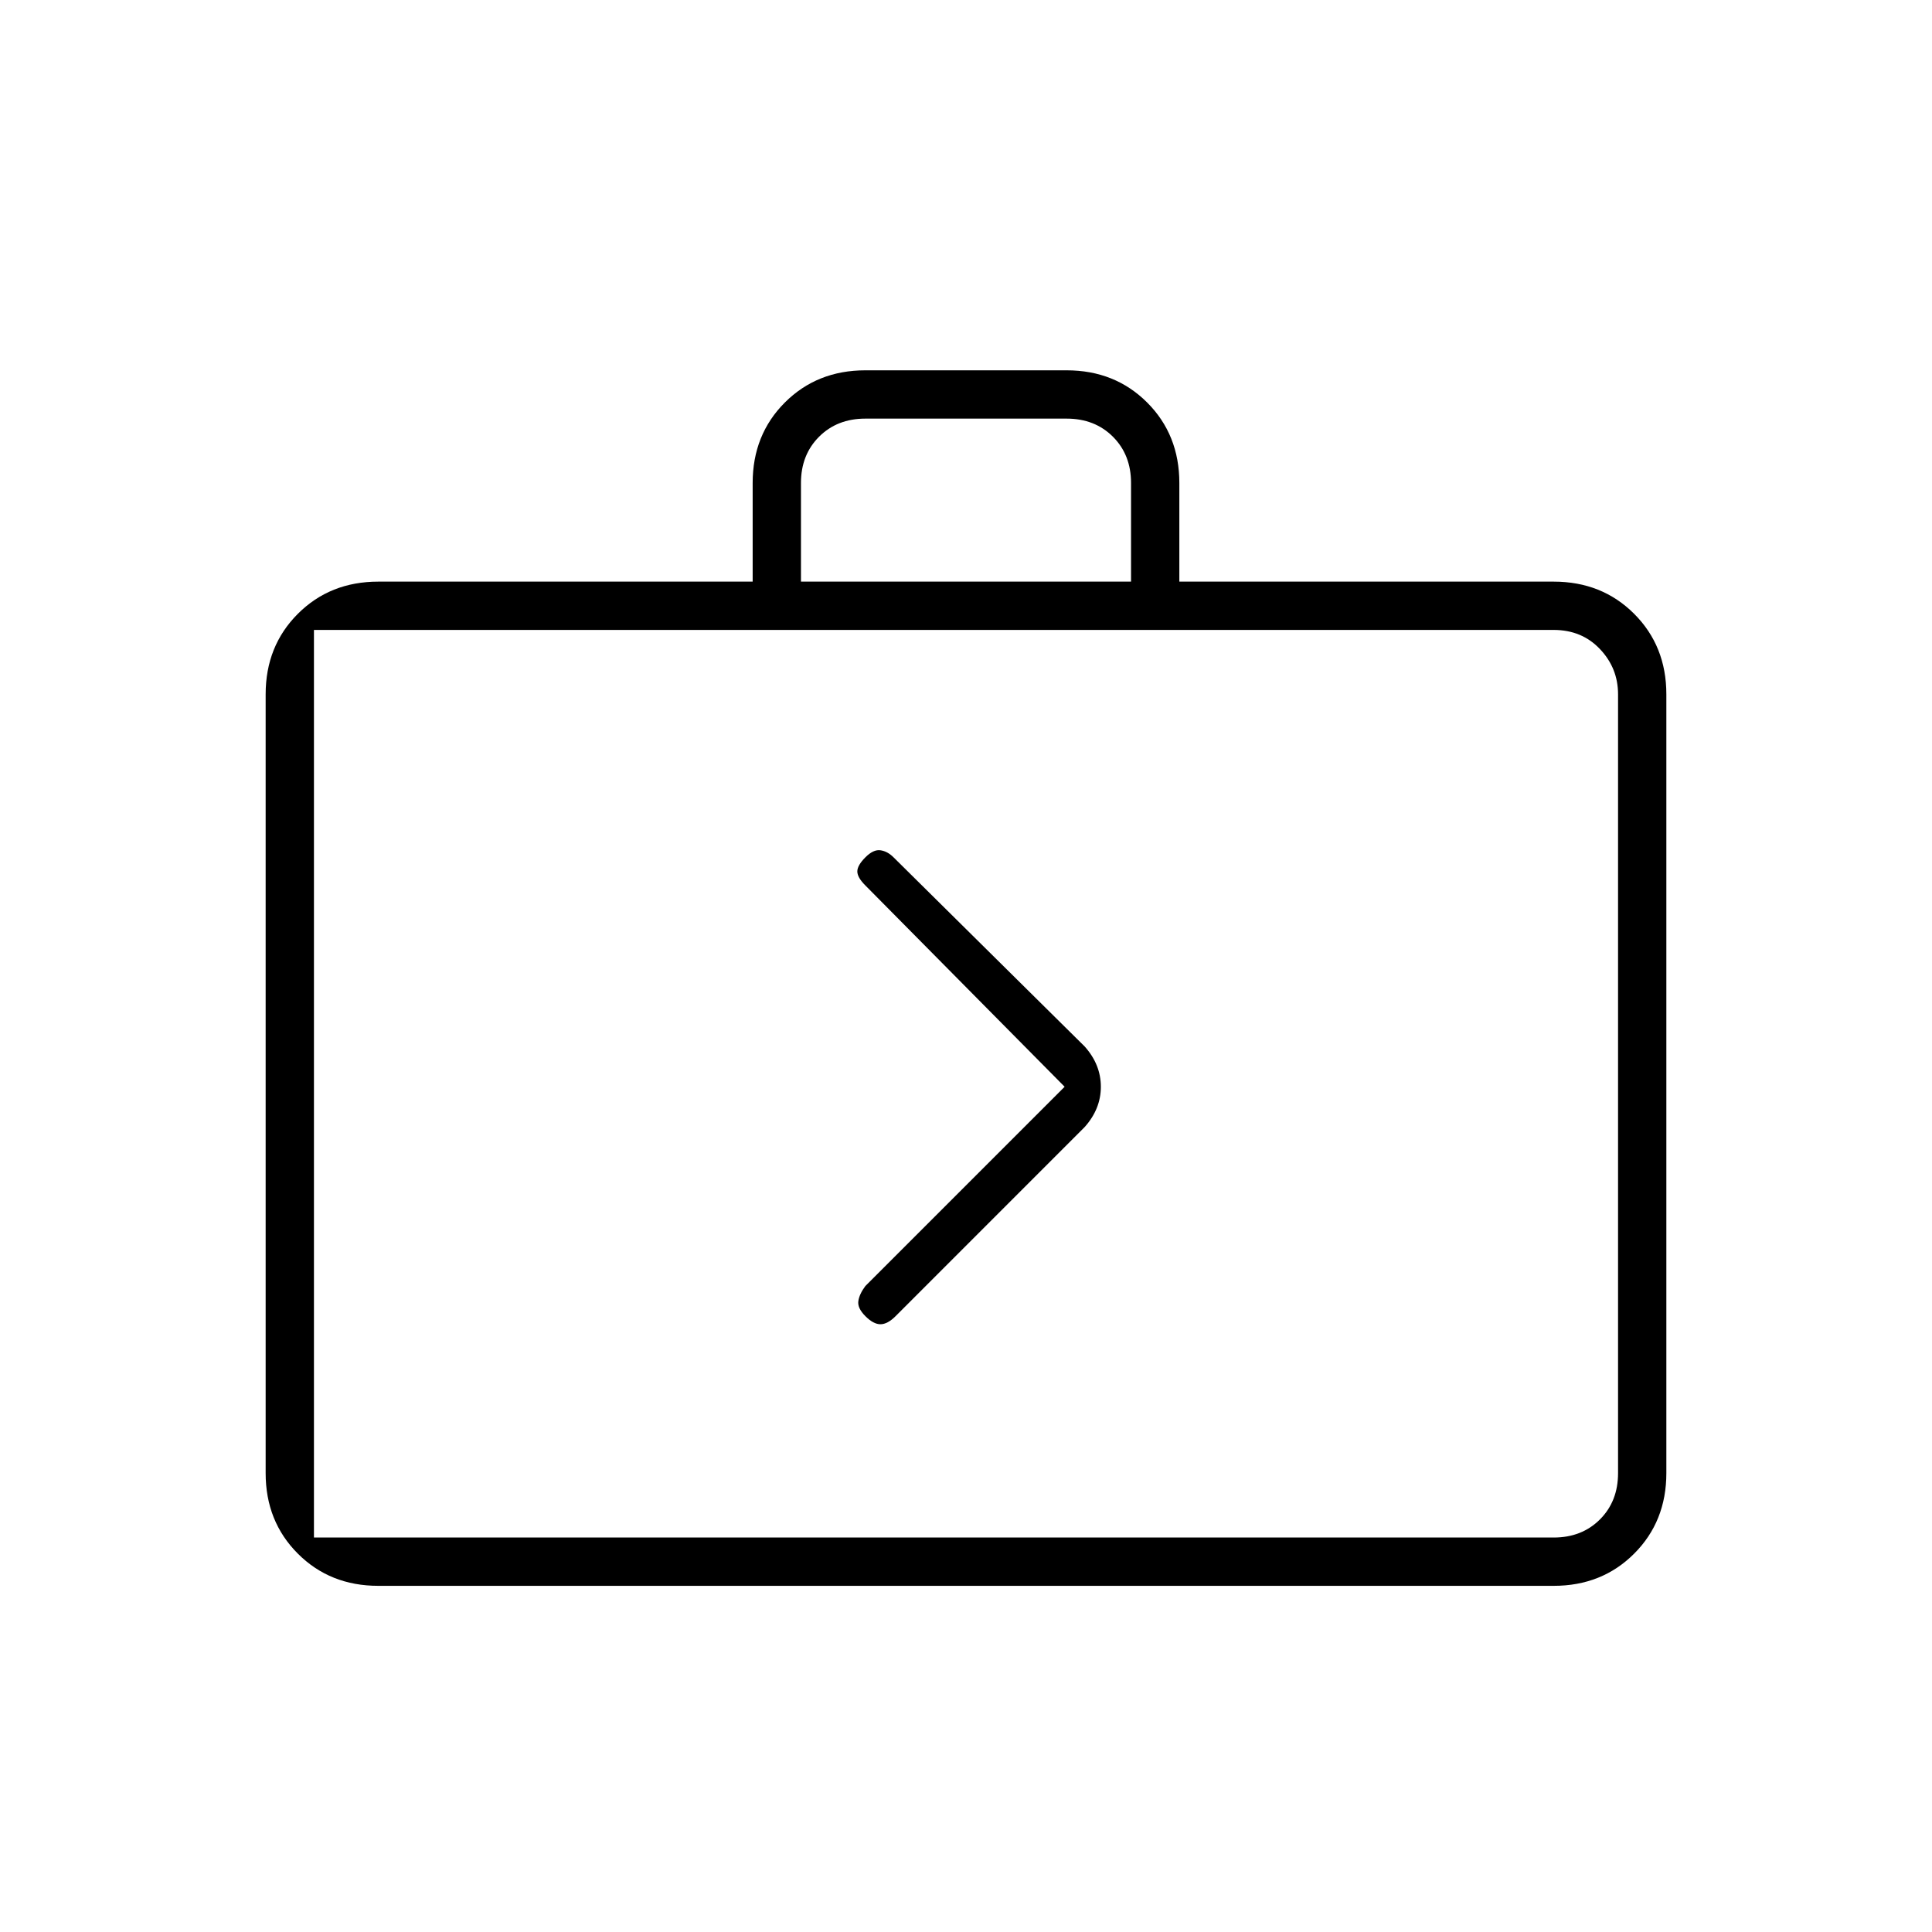 <svg xmlns="http://www.w3.org/2000/svg" height="40" width="40"><path d="M18.542 27.25 22.458 23.333Q22.792 22.958 22.792 22.5Q22.792 22.042 22.458 21.667L18.5 17.75Q18.375 17.625 18.229 17.604Q18.083 17.583 17.917 17.75Q17.75 17.917 17.75 18.042Q17.75 18.167 17.917 18.333L22.042 22.5L17.917 26.625Q17.792 26.792 17.771 26.938Q17.75 27.083 17.917 27.25Q18.083 27.417 18.229 27.417Q18.375 27.417 18.542 27.25ZM7.833 32.833Q6.833 32.833 6.167 32.167Q5.5 31.5 5.5 30.5V14.375Q5.5 13.375 6.167 12.708Q6.833 12.042 7.833 12.042H15.583V10Q15.583 9 16.25 8.333Q16.917 7.667 17.917 7.667H22.083Q23.083 7.667 23.75 8.333Q24.417 9 24.417 10V12.042H32.167Q33.167 12.042 33.833 12.708Q34.5 13.375 34.5 14.375V30.5Q34.5 31.5 33.833 32.167Q33.167 32.833 32.167 32.833ZM16.583 12.042H23.417V10Q23.417 9.417 23.042 9.042Q22.667 8.667 22.083 8.667H17.917Q17.333 8.667 16.958 9.042Q16.583 9.417 16.583 10ZM7.833 31.833H32.167Q32.75 31.833 33.125 31.458Q33.5 31.083 33.5 30.5V14.375Q33.5 13.833 33.125 13.438Q32.75 13.042 32.167 13.042H7.833Q7.25 13.042 6.875 13.438Q6.5 13.833 6.5 14.375V30.5Q6.5 31.083 6.875 31.458Q7.25 31.833 7.833 31.833ZM6.5 31.833H7.833Q7.25 31.833 6.875 31.458Q6.5 31.083 6.5 30.5V14.375Q6.5 13.833 6.875 13.438Q7.25 13.042 7.833 13.042H6.5Q6.5 13.042 6.5 13.438Q6.5 13.833 6.5 14.375V30.5Q6.5 31.083 6.5 31.458Q6.5 31.833 6.5 31.833Z"/></svg>